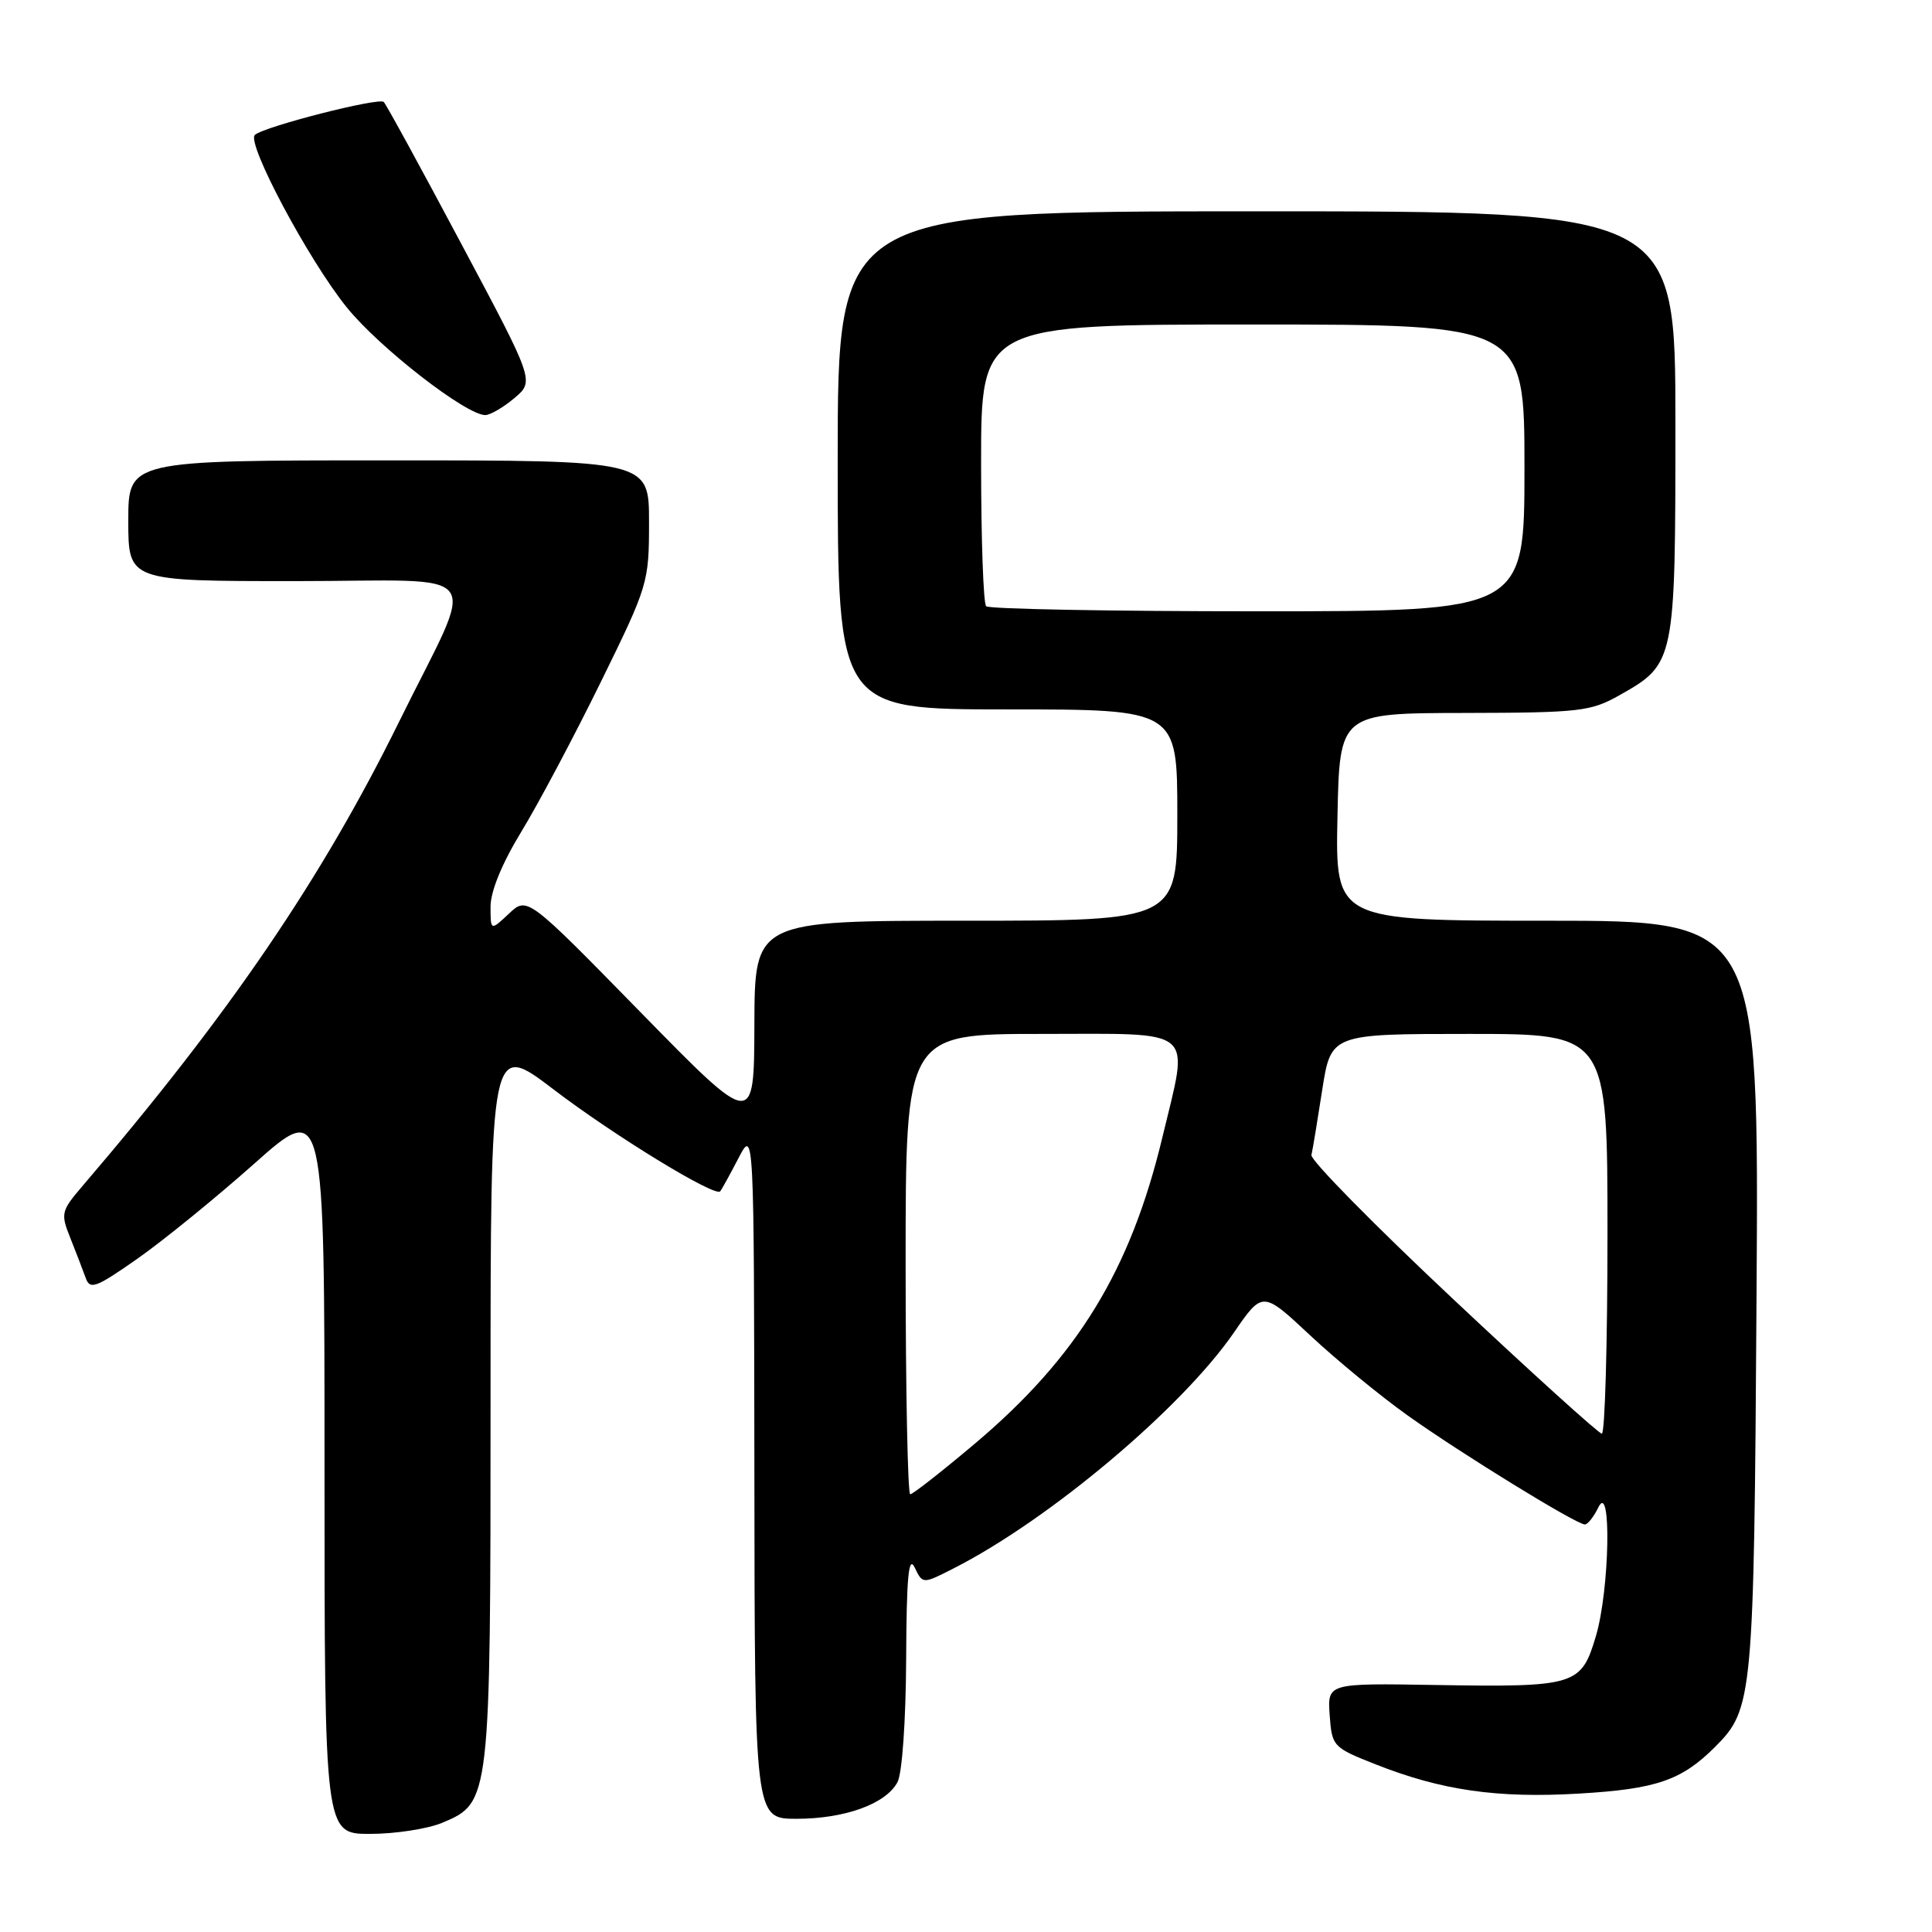 <?xml version="1.0" encoding="UTF-8" standalone="no"?>
<!DOCTYPE svg PUBLIC "-//W3C//DTD SVG 1.1//EN" "http://www.w3.org/Graphics/SVG/1.1/DTD/svg11.dtd" >
<svg xmlns="http://www.w3.org/2000/svg" xmlns:xlink="http://www.w3.org/1999/xlink" version="1.1" viewBox="0 0 256 256">
 <g >
 <path fill="currentColor"
d=" M 58.57 241.54 C 64.98 238.86 65.00 238.70 65.00 185.53 C 65.00 137.99 65.00 137.99 73.37 144.37 C 81.32 150.44 94.74 158.65 95.43 157.86 C 95.60 157.66 96.69 155.70 97.83 153.50 C 99.91 149.50 99.91 149.50 99.96 195.25 C 100.00 241.00 100.00 241.00 105.53 241.00 C 111.95 241.00 117.38 239.03 118.92 236.15 C 119.54 234.99 120.03 228.02 120.07 219.82 C 120.12 208.94 120.39 206.03 121.20 207.70 C 122.26 209.91 122.26 209.91 126.38 207.81 C 139.05 201.36 156.59 186.60 163.50 176.57 C 167.30 171.05 167.30 171.05 173.58 176.92 C 177.03 180.15 182.84 184.93 186.50 187.54 C 193.61 192.61 208.87 202.00 210.01 202.00 C 210.38 202.00 211.18 200.99 211.78 199.75 C 213.56 196.07 213.29 210.68 211.46 216.81 C 209.52 223.35 208.79 223.57 190.19 223.27 C 175.89 223.03 175.89 223.03 176.19 227.27 C 176.49 231.41 176.62 231.55 182.29 233.79 C 190.98 237.23 198.40 238.30 209.21 237.66 C 219.48 237.06 222.82 235.91 227.26 231.47 C 232.28 226.45 232.41 225.07 232.75 171.75 C 233.07 122.00 233.07 122.00 205.01 122.00 C 176.94 122.00 176.94 122.00 177.22 108.25 C 177.50 94.50 177.50 94.50 194.00 94.47 C 209.36 94.44 210.78 94.27 214.59 92.12 C 221.96 87.96 222.00 87.77 222.00 56.10 C 222.00 28.00 222.00 28.00 166.50 28.00 C 111.00 28.00 111.00 28.00 111.00 61.00 C 111.00 94.00 111.00 94.00 133.50 94.00 C 156.00 94.00 156.00 94.00 156.00 108.00 C 156.00 122.00 156.00 122.00 128.00 122.00 C 100.00 122.00 100.00 122.00 99.96 135.75 C 99.92 149.50 99.92 149.50 84.89 134.14 C 69.86 118.78 69.86 118.78 67.43 121.07 C 65.00 123.35 65.00 123.35 65.00 120.12 C 65.00 118.10 66.53 114.38 69.08 110.20 C 71.33 106.51 76.05 97.62 79.58 90.43 C 85.88 77.60 86.00 77.21 86.00 69.18 C 86.00 61.00 86.00 61.00 51.50 61.00 C 17.00 61.00 17.00 61.00 17.00 69.00 C 17.00 77.00 17.00 77.00 39.07 77.00 C 65.02 77.00 63.24 74.61 52.89 95.62 C 42.62 116.47 30.36 134.45 11.00 157.07 C 8.08 160.48 8.01 160.78 9.33 164.07 C 10.08 165.95 10.99 168.32 11.35 169.32 C 11.92 170.93 12.67 170.66 18.16 166.82 C 21.56 164.44 28.54 158.77 33.67 154.21 C 43.00 145.91 43.00 145.91 43.00 194.46 C 43.00 243.00 43.00 243.00 49.03 243.00 C 52.35 243.00 56.64 242.34 58.57 241.54 Z  M 68.16 52.75 C 70.82 50.50 70.82 50.50 61.12 32.30 C 55.79 22.28 51.17 13.83 50.85 13.51 C 50.21 12.88 34.95 16.78 33.77 17.88 C 32.62 18.95 40.89 34.47 45.94 40.72 C 50.26 46.07 61.76 55.01 64.31 55.00 C 64.97 54.99 66.70 53.98 68.16 52.75 Z  M 120.00 167.50 C 120.00 137.00 120.00 137.00 138.00 137.00 C 158.83 137.00 157.56 135.92 154.02 150.71 C 149.79 168.34 142.76 179.82 129.20 191.27 C 124.81 194.97 120.95 198.00 120.61 198.00 C 120.28 198.00 120.00 184.28 120.00 167.50 Z  M 192.50 172.09 C 182.05 162.28 173.62 153.71 173.77 153.05 C 173.93 152.39 174.57 148.51 175.20 144.43 C 176.36 137.00 176.36 137.00 194.68 137.00 C 213.00 137.00 213.00 137.00 213.00 163.50 C 213.00 178.07 212.66 189.99 212.25 189.97 C 211.84 189.95 202.95 181.91 192.50 172.09 Z  M 130.67 80.33 C 130.30 79.97 130.00 71.42 130.00 61.33 C 130.00 43.00 130.00 43.00 166.00 43.00 C 202.00 43.00 202.00 43.00 202.00 62.00 C 202.00 81.00 202.00 81.00 166.67 81.00 C 147.23 81.00 131.03 80.70 130.67 80.33 Z "/>
</g>
</svg>